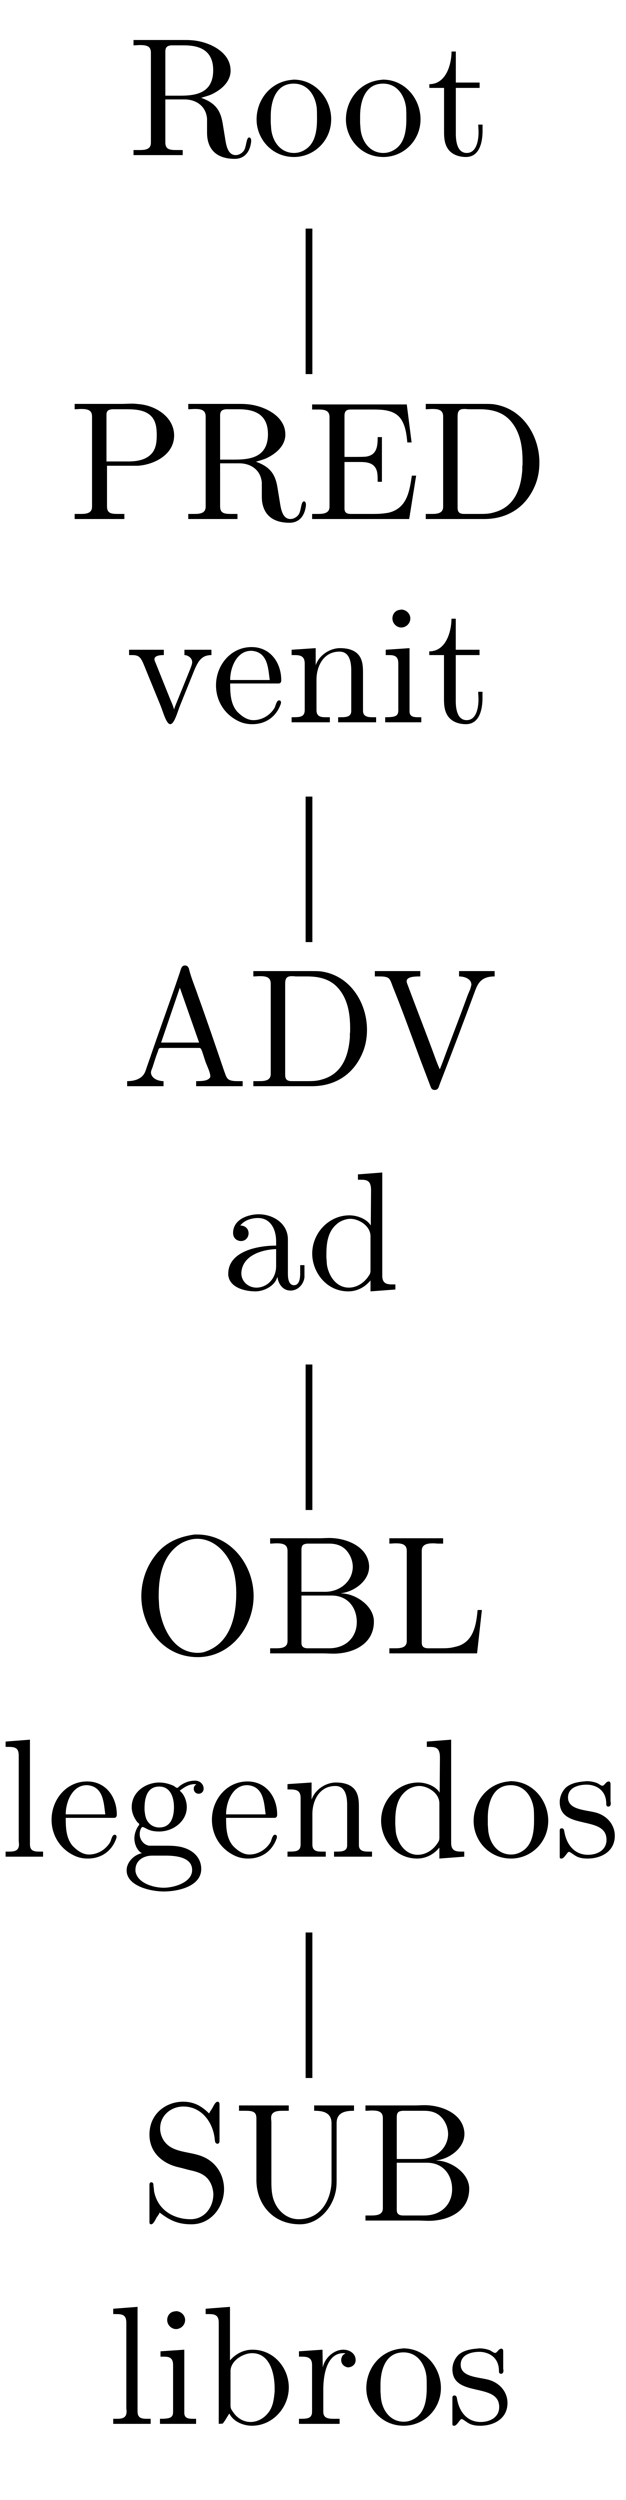 <?xml version="1.0" encoding="UTF-8"?>
<svg xmlns="http://www.w3.org/2000/svg" xmlns:xlink="http://www.w3.org/1999/xlink" width="36.58pt" height="145.89pt" viewBox="0 0 36.58 145.89" version="1.2">
<defs>
<g>
<symbol overflow="visible" id="glyph0-0">
<path style="stroke:none;" d=""/>
</symbol>
<symbol overflow="visible" id="glyph0-1">
<path style="stroke:none;" d="M 0.328 -6.734 L 0.328 -6.422 C 0.469 -6.422 0.594 -6.438 0.703 -6.438 C 1.062 -6.438 1.344 -6.391 1.344 -6 L 1.344 -0.734 C 1.344 -0.359 1.031 -0.312 0.688 -0.312 C 0.562 -0.312 0.438 -0.312 0.328 -0.312 L 0.328 -0.016 L 3.203 -0.016 L 3.203 -0.312 L 2.875 -0.312 C 2.469 -0.312 2.188 -0.328 2.188 -0.75 L 2.188 -3.266 L 3.312 -3.266 C 3.969 -3.266 4.562 -2.891 4.625 -2.141 L 4.625 -1.312 C 4.625 -0.656 4.906 0.203 6.25 0.203 C 6.719 0.203 7.125 -0.094 7.203 -0.812 L 7.203 -0.859 C 7.203 -0.938 7.172 -1.047 7.094 -1.047 C 6.906 -1.047 6.938 -0.531 6.781 -0.281 C 6.672 -0.125 6.484 -0.016 6.297 -0.016 C 5.812 -0.016 5.734 -0.656 5.672 -1.047 L 5.547 -1.812 C 5.438 -2.5 5.219 -3.031 4.281 -3.359 C 4.469 -3.422 4.672 -3.469 4.859 -3.547 C 5.406 -3.797 5.953 -4.234 6 -4.875 L 6 -4.953 C 6 -6.078 4.672 -6.656 3.734 -6.719 C 3.578 -6.734 3.422 -6.734 3.25 -6.734 Z M 2.188 -3.484 L 2.188 -6.062 C 2.188 -6.312 2.297 -6.406 2.547 -6.422 L 3.266 -6.422 C 4.062 -6.422 4.984 -6.219 4.984 -4.969 C 4.984 -3.594 3.906 -3.484 3.047 -3.484 Z M 2.188 -3.484 "/>
</symbol>
<symbol overflow="visible" id="glyph0-2">
<path style="stroke:none;" d="M 2.312 -4.406 C 1.078 -4.281 0.281 -3.234 0.281 -2.094 C 0.281 -0.984 1.156 0.094 2.469 0.094 C 3.641 0.094 4.641 -0.859 4.641 -2.109 C 4.641 -3.281 3.75 -4.422 2.438 -4.422 C 2.406 -4.422 2.359 -4.406 2.312 -4.406 Z M 1.109 -1.875 L 1.109 -2.297 C 1.109 -3.047 1.344 -4.188 2.453 -4.188 C 3.25 -4.188 3.703 -3.531 3.797 -2.781 C 3.812 -2.562 3.812 -2.359 3.812 -2.141 C 3.812 -1.5 3.734 -0.703 3.109 -0.328 C 2.906 -0.203 2.703 -0.141 2.469 -0.141 C 1.75 -0.141 1.25 -0.703 1.141 -1.484 C 1.125 -1.609 1.125 -1.75 1.109 -1.875 Z M 1.109 -1.875 "/>
</symbol>
<symbol overflow="visible" id="glyph0-3">
<path style="stroke:none;" d="M 1.469 -6.062 C 1.469 -5.391 1.188 -4.156 0.172 -4.156 L 0.172 -3.938 L 1.031 -3.938 L 1.031 -1.391 C 1.031 -1.078 1.047 -0.75 1.203 -0.469 C 1.422 -0.062 1.875 0.094 2.312 0.094 C 3.125 0.094 3.281 -0.812 3.281 -1.422 L 3.281 -1.797 L 3.031 -1.797 C 3.031 -1.641 3.047 -1.5 3.047 -1.344 C 3.047 -0.906 2.938 -0.141 2.359 -0.141 C 1.797 -0.141 1.719 -0.828 1.719 -1.266 L 1.719 -3.938 L 3.109 -3.938 L 3.109 -4.25 L 1.719 -4.25 L 1.719 -6.062 Z M 1.469 -6.062 "/>
</symbol>
<symbol overflow="visible" id="glyph0-4">
<path style="stroke:none;" d="M 0.328 -6.734 L 0.328 -6.422 C 0.469 -6.422 0.594 -6.438 0.703 -6.438 C 1.062 -6.438 1.344 -6.391 1.344 -6 L 1.344 -0.734 C 1.344 -0.359 1.031 -0.312 0.688 -0.312 C 0.562 -0.312 0.438 -0.312 0.328 -0.312 L 0.328 -0.016 L 3.234 -0.016 L 3.234 -0.312 L 2.906 -0.312 C 2.484 -0.312 2.219 -0.328 2.219 -0.75 L 2.219 -3.125 L 4.031 -3.125 C 4.969 -3.188 6.141 -3.766 6.141 -4.891 C 6.141 -5.938 5.109 -6.625 4.109 -6.719 C 3.969 -6.734 3.828 -6.75 3.688 -6.75 C 3.484 -6.75 3.281 -6.734 3.094 -6.734 Z M 2.188 -3.375 L 2.188 -6.109 C 2.188 -6.375 2.359 -6.406 2.547 -6.422 L 3.281 -6.422 C 3.844 -6.422 4.484 -6.406 4.859 -5.953 C 5.094 -5.656 5.125 -5.266 5.125 -4.906 C 5.125 -4.562 5.094 -4.188 4.875 -3.891 C 4.547 -3.469 3.984 -3.375 3.469 -3.375 Z M 2.188 -3.375 "/>
</symbol>
<symbol overflow="visible" id="glyph0-5">
<path style="stroke:none;" d="M 0.328 -6.703 L 0.328 -6.406 C 0.453 -6.406 0.578 -6.406 0.703 -6.406 C 1.047 -6.406 1.344 -6.359 1.344 -5.969 L 1.344 -0.734 C 1.344 -0.359 1.016 -0.312 0.672 -0.312 C 0.547 -0.312 0.438 -0.312 0.328 -0.312 L 0.328 -0.016 L 6 -0.016 L 6.406 -2.547 L 6.156 -2.547 C 6.016 -1.656 5.891 -0.672 4.828 -0.391 C 4.516 -0.328 4.203 -0.312 3.891 -0.312 L 2.625 -0.312 C 2.438 -0.312 2.219 -0.328 2.219 -0.625 L 2.219 -3.344 L 3.125 -3.344 C 3.469 -3.344 3.844 -3.312 4.031 -3 C 4.156 -2.797 4.156 -2.531 4.156 -2.281 L 4.156 -2.188 L 4.406 -2.188 L 4.406 -4.797 L 4.156 -4.797 L 4.156 -4.703 C 4.156 -4.156 4.047 -3.734 3.469 -3.656 C 3.281 -3.641 3.094 -3.641 2.906 -3.641 L 2.219 -3.641 L 2.219 -6.047 C 2.219 -6.391 2.422 -6.406 2.625 -6.406 L 3.812 -6.406 C 4.391 -6.406 5.109 -6.406 5.5 -5.875 C 5.781 -5.484 5.844 -4.969 5.891 -4.484 L 6.141 -4.484 L 5.859 -6.703 Z M 0.328 -6.703 "/>
</symbol>
<symbol overflow="visible" id="glyph0-6">
<path style="stroke:none;" d="M 0.328 -6.734 L 0.328 -6.422 C 0.469 -6.422 0.594 -6.438 0.703 -6.438 C 1.062 -6.438 1.344 -6.391 1.344 -6 L 1.344 -0.734 C 1.344 -0.359 1.031 -0.312 0.688 -0.312 C 0.562 -0.312 0.438 -0.312 0.328 -0.312 L 0.328 -0.016 L 3.75 -0.016 C 5.016 -0.016 6.188 -0.625 6.75 -2.062 C 6.906 -2.469 6.969 -2.891 6.969 -3.312 C 6.969 -4.859 6 -6.5 4.25 -6.719 C 4.078 -6.734 3.922 -6.734 3.766 -6.734 Z M 5.969 -3.078 L 5.969 -2.875 C 5.891 -1.828 5.547 -0.734 4.328 -0.406 C 4.031 -0.312 3.734 -0.312 3.438 -0.312 L 2.594 -0.312 C 2.359 -0.312 2.188 -0.359 2.188 -0.672 C 2.188 -0.734 2.188 -0.812 2.188 -0.859 L 2.188 -5.719 C 2.188 -5.812 2.188 -5.906 2.188 -6 C 2.188 -6.375 2.328 -6.438 2.609 -6.438 C 2.688 -6.438 2.766 -6.422 2.828 -6.422 L 3.469 -6.422 C 4.156 -6.422 4.844 -6.281 5.328 -5.688 C 5.859 -5.047 5.984 -4.219 5.984 -3.391 L 5.984 -3.297 C 5.984 -3.219 5.984 -3.156 5.969 -3.078 Z M 5.969 -3.078 "/>
</symbol>
<symbol overflow="visible" id="glyph0-7">
<path style="stroke:none;" d="M 0.188 -4.25 L 0.188 -3.938 L 0.375 -3.938 C 0.859 -3.938 0.906 -3.734 1.203 -3 L 2.016 -1.016 C 2.172 -0.641 2.359 0.094 2.594 0.094 C 2.828 0.094 3.016 -0.609 3.156 -0.969 L 3.984 -3.016 C 4.234 -3.625 4.453 -3.938 5 -3.938 L 5 -4.25 L 3.422 -4.25 L 3.422 -3.938 C 3.625 -3.938 3.875 -3.766 3.875 -3.531 C 3.875 -3.406 3.812 -3.266 3.766 -3.141 C 3.484 -2.438 3.203 -1.75 2.922 -1.062 C 2.891 -0.969 2.844 -0.891 2.828 -0.781 L 2.812 -0.781 C 2.75 -1.016 2.641 -1.234 2.547 -1.469 L 1.75 -3.453 C 1.719 -3.531 1.672 -3.609 1.672 -3.688 L 1.672 -3.734 C 1.719 -3.922 2.031 -3.938 2.219 -3.938 L 2.219 -4.25 Z M 0.188 -4.25 "/>
</symbol>
<symbol overflow="visible" id="glyph0-8">
<path style="stroke:none;" d="M 1.109 -2.281 L 3.938 -2.281 C 4.047 -2.281 4.094 -2.359 4.094 -2.469 C 4.094 -3.5 3.453 -4.406 2.359 -4.406 C 1.141 -4.406 0.281 -3.344 0.281 -2.172 C 0.281 -1.266 0.781 -0.453 1.641 -0.062 C 1.875 0.047 2.141 0.094 2.375 0.094 L 2.406 0.094 C 3.172 0.094 3.797 -0.328 4.062 -1.078 C 4.078 -1.109 4.078 -1.156 4.078 -1.188 C 4.078 -1.25 4.031 -1.297 3.969 -1.297 C 3.812 -1.297 3.766 -0.969 3.703 -0.859 C 3.453 -0.438 2.984 -0.141 2.469 -0.141 C 2.109 -0.141 1.797 -0.359 1.531 -0.625 C 1.125 -1.078 1.109 -1.719 1.109 -2.281 Z M 1.109 -2.484 C 1.109 -3.25 1.516 -4.188 2.328 -4.188 L 2.375 -4.188 C 3.344 -4.109 3.328 -3.078 3.422 -2.484 Z M 1.109 -2.484 "/>
</symbol>
<symbol overflow="visible" id="glyph0-9">
<path style="stroke:none;" d="M 0.312 -4.25 L 0.312 -3.938 L 0.469 -3.938 C 0.781 -3.938 1.078 -3.906 1.078 -3.453 L 1.078 -0.734 C 1.078 -0.328 0.812 -0.312 0.375 -0.312 L 0.312 -0.312 L 0.312 -0.016 L 2.547 -0.016 L 2.547 -0.312 L 2.281 -0.312 C 2.016 -0.312 1.766 -0.359 1.766 -0.719 L 1.766 -2.516 C 1.766 -3.234 2.141 -4.141 3.109 -4.141 C 3.734 -4.141 3.797 -3.453 3.797 -3.031 L 3.797 -0.672 C 3.797 -0.344 3.516 -0.312 3.203 -0.312 L 3.031 -0.312 L 3.031 -0.016 L 5.25 -0.016 L 5.25 -0.312 L 5.016 -0.312 C 4.75 -0.312 4.484 -0.359 4.484 -0.688 L 4.484 -2.844 C 4.484 -3.172 4.484 -3.5 4.328 -3.797 C 4.094 -4.234 3.594 -4.344 3.141 -4.344 C 2.547 -4.344 1.922 -3.938 1.719 -3.344 L 1.719 -4.344 Z M 0.312 -4.25 "/>
</symbol>
<symbol overflow="visible" id="glyph0-10">
<path style="stroke:none;" d="M 0.359 -4.25 L 0.359 -3.938 L 0.547 -3.938 C 0.844 -3.938 1.094 -3.891 1.094 -3.453 L 1.094 -0.719 C 1.094 -0.375 0.922 -0.312 0.328 -0.312 L 0.328 -0.016 L 2.438 -0.016 L 2.438 -0.312 L 2.25 -0.312 C 1.984 -0.312 1.75 -0.344 1.75 -0.656 L 1.75 -4.344 Z M 1.188 -6.578 C 0.938 -6.562 0.75 -6.344 0.75 -6.078 C 0.75 -5.781 1 -5.547 1.266 -5.547 C 1.531 -5.547 1.797 -5.766 1.797 -6.078 C 1.797 -6.359 1.547 -6.594 1.266 -6.594 C 1.234 -6.594 1.219 -6.578 1.188 -6.578 Z M 1.188 -6.578 "/>
</symbol>
<symbol overflow="visible" id="glyph0-11">
<path style="stroke:none;" d="M 0.312 -0.312 L 0.312 -0.016 L 2.438 -0.016 L 2.438 -0.312 C 2.125 -0.312 1.719 -0.469 1.703 -0.812 C 1.703 -0.906 1.75 -1 1.781 -1.078 C 1.891 -1.406 1.984 -1.734 2.109 -2.047 C 2.141 -2.141 2.141 -2.25 2.281 -2.25 L 4.516 -2.25 C 4.641 -2.25 4.641 -2.141 4.688 -2.062 L 4.891 -1.438 C 4.984 -1.188 5.172 -0.812 5.172 -0.594 L 5.172 -0.562 C 5.078 -0.328 4.703 -0.312 4.406 -0.312 L 4.344 -0.312 L 4.344 -0.016 L 7.062 -0.016 L 7.062 -0.312 L 6.766 -0.312 C 6.547 -0.312 6.312 -0.328 6.188 -0.453 C 6.078 -0.578 6.047 -0.734 5.984 -0.891 C 5.484 -2.359 4.984 -3.828 4.453 -5.297 C 4.281 -5.812 4.047 -6.344 3.922 -6.875 C 3.875 -7 3.812 -7.062 3.688 -7.062 C 3.484 -7.062 3.453 -6.844 3.391 -6.656 C 2.828 -4.984 2.219 -3.344 1.656 -1.688 L 1.453 -1.109 C 1.391 -0.922 1.344 -0.75 1.203 -0.609 C 0.969 -0.375 0.625 -0.312 0.312 -0.312 Z M 2.297 -2.562 L 3.391 -5.766 L 4.516 -2.562 Z M 2.297 -2.562 "/>
</symbol>
<symbol overflow="visible" id="glyph0-12">
<path style="stroke:none;" d="M 0.188 -6.734 L 0.188 -6.422 L 0.406 -6.422 C 0.641 -6.422 0.875 -6.422 1.016 -6.297 C 1.125 -6.172 1.172 -5.984 1.234 -5.828 C 1.812 -4.406 2.328 -2.953 2.859 -1.531 L 3.453 0.031 C 3.5 0.141 3.547 0.203 3.688 0.203 C 3.812 0.203 3.875 0.141 3.922 0.031 L 4 -0.188 C 4.703 -2 5.391 -3.812 6.062 -5.625 C 6.219 -6.031 6.422 -6.422 7.188 -6.422 L 7.188 -6.734 L 5.109 -6.734 L 5.109 -6.422 C 5.406 -6.422 5.828 -6.297 5.828 -5.938 L 5.828 -5.922 C 5.812 -5.844 5.781 -5.766 5.766 -5.688 L 5.625 -5.359 C 5.484 -4.984 5.344 -4.594 5.203 -4.219 L 4.375 -2.031 C 4.25 -1.688 4.125 -1.344 3.984 -1 C 3.812 -1.375 3.688 -1.75 3.547 -2.125 C 3.062 -3.422 2.562 -4.703 2.078 -6 C 2.062 -6.047 2.047 -6.094 2.047 -6.141 L 2.047 -6.172 C 2.094 -6.422 2.562 -6.422 2.844 -6.422 L 2.844 -6.734 Z M 0.188 -6.734 "/>
</symbol>
<symbol overflow="visible" id="glyph0-13">
<path style="stroke:none;" d="M 1.109 -3.75 C 1.344 -4.062 1.781 -4.188 2.141 -4.188 C 2.875 -4.188 3.203 -3.531 3.203 -2.828 L 3.203 -2.578 C 2.062 -2.578 0.406 -2.219 0.406 -0.938 L 0.406 -0.859 C 0.484 -0.094 1.438 0.094 2 0.094 C 2.5 0.094 3.141 -0.234 3.266 -0.734 L 3.281 -0.734 C 3.344 -0.312 3.609 0.047 4.047 0.047 C 4.453 0.047 4.797 -0.281 4.859 -0.719 L 4.859 -1.438 L 4.609 -1.438 L 4.609 -0.938 C 4.609 -0.672 4.562 -0.266 4.25 -0.266 C 3.938 -0.266 3.891 -0.656 3.891 -0.922 L 3.891 -2.562 C 3.891 -2.688 3.891 -2.812 3.891 -2.938 C 3.891 -3.891 3 -4.406 2.188 -4.406 C 1.562 -4.406 0.688 -4.109 0.688 -3.312 C 0.688 -3.031 0.891 -2.844 1.156 -2.844 C 1.422 -2.844 1.594 -3.062 1.594 -3.297 C 1.594 -3.578 1.375 -3.75 1.109 -3.75 Z M 3.203 -2.375 L 3.203 -1.375 C 3.203 -0.703 2.734 -0.156 2.094 -0.125 L 2.047 -0.125 C 1.578 -0.125 1.172 -0.484 1.172 -0.953 L 1.172 -1 C 1.234 -2 2.359 -2.344 3.203 -2.375 Z M 3.203 -2.375 "/>
</symbol>
<symbol overflow="visible" id="glyph0-14">
<path style="stroke:none;" d="M 3 -6.734 L 3 -6.422 L 3.156 -6.422 C 3.5 -6.422 3.766 -6.391 3.766 -5.812 L 3.75 -3.75 C 3.516 -4.141 2.953 -4.344 2.5 -4.344 C 1.297 -4.344 0.328 -3.312 0.328 -2.109 C 0.328 -1.062 1.125 0.094 2.438 0.094 C 2.938 0.094 3.406 -0.141 3.734 -0.547 L 3.734 0.094 L 5.188 -0.016 L 5.188 -0.312 L 5.016 -0.312 C 4.719 -0.312 4.422 -0.344 4.422 -0.812 L 4.422 -6.844 Z M 1.156 -1.875 L 1.156 -2.031 C 1.156 -2.75 1.234 -3.5 1.922 -3.953 C 2.109 -4.062 2.344 -4.141 2.562 -4.141 C 3.047 -4.141 3.734 -3.734 3.734 -3.125 C 3.734 -3 3.734 -2.859 3.734 -2.734 L 3.734 -1.109 C 3.734 -0.969 3.688 -0.891 3.609 -0.781 C 3.359 -0.406 2.938 -0.125 2.469 -0.125 C 1.75 -0.125 1.297 -0.781 1.188 -1.453 C 1.172 -1.594 1.172 -1.75 1.156 -1.875 Z M 1.156 -1.875 "/>
</symbol>
<symbol overflow="visible" id="glyph0-15">
<path style="stroke:none;" d="M 3.656 -6.953 C 2.781 -6.828 2.031 -6.531 1.453 -5.844 C 0.859 -5.141 0.547 -4.25 0.547 -3.344 C 0.547 -1.641 1.75 0.203 3.844 0.203 C 5.766 0.203 7.109 -1.562 7.109 -3.359 C 7.109 -5.172 5.781 -6.953 3.797 -6.953 C 3.75 -6.953 3.703 -6.953 3.656 -6.953 Z M 1.562 -3.234 L 1.562 -3.391 C 1.562 -4.531 1.797 -5.812 2.922 -6.469 C 3.203 -6.609 3.5 -6.703 3.812 -6.703 C 4.656 -6.703 5.359 -6.109 5.75 -5.328 C 6.016 -4.781 6.094 -4.109 6.094 -3.531 C 6.094 -2.234 5.781 -0.609 4.266 -0.109 C 4.141 -0.062 3.984 -0.047 3.844 -0.047 C 2.422 -0.047 1.75 -1.516 1.594 -2.703 C 1.578 -2.891 1.578 -3.047 1.562 -3.234 Z M 1.562 -3.234 "/>
</symbol>
<symbol overflow="visible" id="glyph0-16">
<path style="stroke:none;" d="M 0.359 -6.734 L 0.359 -6.422 C 0.484 -6.422 0.609 -6.438 0.734 -6.438 C 1.078 -6.438 1.375 -6.391 1.375 -6 L 1.375 -0.734 C 1.375 -0.359 1.047 -0.312 0.703 -0.312 C 0.578 -0.312 0.469 -0.312 0.359 -0.312 L 0.359 -0.016 L 3.453 -0.016 C 3.656 -0.016 3.859 0 4.062 0 C 5.125 0 6.422 -0.5 6.422 -1.875 C 6.422 -2.812 5.312 -3.516 4.516 -3.516 L 4.516 -3.531 C 5.25 -3.609 6.141 -4.234 6.141 -5.062 L 6.141 -5.141 C 6.062 -6.266 4.797 -6.75 3.812 -6.75 C 3.609 -6.75 3.422 -6.734 3.234 -6.734 Z M 2.188 -3.391 L 3.953 -3.391 C 4.906 -3.391 5.422 -2.672 5.422 -1.844 C 5.422 -0.969 4.797 -0.312 3.797 -0.312 C 3.625 -0.312 3.469 -0.312 3.312 -0.312 L 2.562 -0.312 C 2.359 -0.312 2.188 -0.375 2.188 -0.625 Z M 2.188 -3.609 L 2.188 -6.062 C 2.188 -6.359 2.328 -6.406 2.547 -6.422 L 3.797 -6.422 C 4.359 -6.422 4.797 -6.219 5.062 -5.641 C 5.141 -5.469 5.188 -5.25 5.188 -5.062 C 5.172 -4.188 4.406 -3.609 3.578 -3.609 C 3.469 -3.609 3.359 -3.609 3.25 -3.609 Z M 2.188 -3.609 "/>
</symbol>
<symbol overflow="visible" id="glyph0-17">
<path style="stroke:none;" d="M 0.328 -6.734 L 0.328 -6.422 C 0.453 -6.422 0.578 -6.438 0.703 -6.438 C 1.047 -6.438 1.344 -6.391 1.344 -6 L 1.344 -0.734 C 1.344 -0.359 1.016 -0.312 0.672 -0.312 C 0.547 -0.312 0.438 -0.312 0.328 -0.312 L 0.328 -0.016 L 5.453 -0.016 L 5.734 -2.547 L 5.484 -2.547 C 5.406 -1.75 5.281 -0.609 4.141 -0.391 C 3.859 -0.312 3.578 -0.312 3.281 -0.312 L 2.562 -0.312 C 2.359 -0.328 2.219 -0.391 2.219 -0.656 L 2.219 -6 C 2.219 -6.391 2.562 -6.438 2.891 -6.438 C 3 -6.438 3.094 -6.422 3.188 -6.422 L 3.469 -6.422 L 3.469 -6.734 Z M 0.328 -6.734 "/>
</symbol>
<symbol overflow="visible" id="glyph0-18">
<path style="stroke:none;" d="M 0.328 -6.734 L 0.328 -6.422 L 0.469 -6.422 C 0.844 -6.422 1.094 -6.391 1.094 -5.922 L 1.094 -0.938 C 1.094 -0.875 1.109 -0.812 1.109 -0.734 C 1.109 -0.359 0.844 -0.312 0.562 -0.312 L 0.328 -0.312 L 0.328 -0.016 L 2.516 -0.016 L 2.516 -0.312 L 2.281 -0.312 C 1.984 -0.312 1.75 -0.359 1.75 -0.734 L 1.75 -6.844 Z M 0.328 -6.734 "/>
</symbol>
<symbol overflow="visible" id="glyph0-19">
<path style="stroke:none;" d="M 1.172 -0.219 C 0.703 -0.125 0.281 0.312 0.281 0.781 C 0.281 1.703 1.688 2.016 2.453 2.016 C 3.281 2.016 4.641 1.719 4.641 0.703 C 4.641 0.062 4.188 -0.375 3.594 -0.547 C 3.234 -0.656 2.875 -0.656 2.5 -0.656 L 1.609 -0.656 C 1.297 -0.688 1.047 -1 1.047 -1.312 L 1.047 -1.375 C 1.047 -1.5 1.125 -1.75 1.219 -1.75 C 1.344 -1.719 1.484 -1.609 1.641 -1.562 C 1.812 -1.5 2.016 -1.484 2.188 -1.484 C 3 -1.484 3.797 -2.078 3.797 -2.906 C 3.797 -3.25 3.656 -3.641 3.391 -3.859 L 3.391 -3.875 C 3.656 -4.062 3.906 -4.25 4.266 -4.25 C 4.297 -4.25 4.328 -4.25 4.344 -4.234 C 4.266 -4.172 4.203 -4.109 4.203 -3.984 C 4.203 -3.812 4.328 -3.688 4.484 -3.688 C 4.656 -3.688 4.781 -3.812 4.781 -3.984 C 4.781 -4.25 4.562 -4.453 4.281 -4.453 C 3.938 -4.453 3.609 -4.328 3.344 -4.109 C 3.312 -4.078 3.281 -4.031 3.234 -4.031 C 3.172 -4.031 3.094 -4.109 3.047 -4.141 C 2.781 -4.266 2.484 -4.344 2.188 -4.344 C 1.422 -4.344 0.578 -3.812 0.578 -2.906 C 0.578 -2.594 0.703 -2.297 0.906 -2.031 C 0.938 -2 1.016 -1.953 1.016 -1.906 C 1.016 -1.844 0.953 -1.797 0.938 -1.766 C 0.812 -1.562 0.734 -1.312 0.734 -1.078 C 0.734 -0.781 0.875 -0.375 1.172 -0.219 Z M 0.797 0.828 L 0.797 0.75 C 0.797 0.219 1.25 -0.078 1.781 -0.078 L 2.547 -0.078 C 3.172 -0.078 4.109 0.016 4.109 0.766 C 4.109 1.484 3.062 1.797 2.453 1.797 C 1.797 1.797 0.891 1.5 0.797 0.828 Z M 1.328 -2.719 L 1.328 -2.844 C 1.328 -3.391 1.453 -4.109 2.188 -4.109 C 2.797 -4.109 3.047 -3.547 3.047 -2.906 C 3.047 -2.516 2.969 -1.719 2.188 -1.719 C 1.938 -1.719 1.688 -1.828 1.531 -2.047 C 1.375 -2.25 1.359 -2.484 1.328 -2.719 Z M 1.328 -2.719 "/>
</symbol>
<symbol overflow="visible" id="glyph0-20">
<path style="stroke:none;" d="M 1.734 -4.406 C 1.375 -4.375 0.984 -4.297 0.703 -4.062 C 0.469 -3.844 0.328 -3.516 0.328 -3.203 C 0.328 -1.516 3.062 -2.469 3.062 -1 C 3.062 -0.391 2.516 -0.125 1.984 -0.125 C 1.234 -0.125 0.734 -0.656 0.594 -1.5 C 0.578 -1.578 0.562 -1.672 0.438 -1.672 C 0.359 -1.672 0.328 -1.609 0.328 -1.547 L 0.328 0.016 C 0.328 0.062 0.359 0.094 0.406 0.094 L 0.438 0.094 C 0.594 0.094 0.75 -0.266 0.859 -0.297 L 0.875 -0.297 C 0.953 -0.297 1.219 -0.047 1.422 0.016 C 1.594 0.078 1.766 0.094 1.953 0.094 C 2.766 0.094 3.547 -0.328 3.547 -1.234 C 3.547 -1.891 3.078 -2.422 2.422 -2.594 C 1.812 -2.75 0.812 -2.75 0.812 -3.469 C 0.812 -4.078 1.469 -4.219 1.906 -4.219 C 2.375 -4.219 3.047 -3.953 3.047 -3.109 C 3.047 -3.016 3.062 -2.938 3.172 -2.938 C 3.266 -2.938 3.312 -3.016 3.312 -3.125 C 3.312 -3.172 3.297 -3.219 3.297 -3.266 L 3.297 -4.266 C 3.297 -4.328 3.266 -4.406 3.188 -4.406 C 3.031 -4.406 2.938 -4.156 2.828 -4.156 L 2.812 -4.156 C 2.734 -4.156 2.578 -4.297 2.469 -4.328 C 2.281 -4.391 2.094 -4.422 1.906 -4.422 C 1.844 -4.422 1.797 -4.406 1.734 -4.406 Z M 1.734 -4.406 "/>
</symbol>
<symbol overflow="visible" id="glyph0-21">
<path style="stroke:none;" d="M 1.141 -0.484 C 1.766 0 2.25 0.203 3 0.203 C 4.172 0.203 4.906 -0.844 4.906 -1.844 C 4.906 -2.672 4.453 -3.422 3.656 -3.75 C 3.062 -4 2.312 -3.984 1.797 -4.297 C 1.391 -4.531 1.172 -4.969 1.172 -5.391 C 1.172 -6.172 1.828 -6.672 2.531 -6.672 C 3.5 -6.672 4.188 -5.891 4.344 -4.906 C 4.375 -4.766 4.344 -4.5 4.516 -4.5 C 4.625 -4.5 4.641 -4.594 4.641 -4.672 L 4.641 -6.812 C 4.641 -6.875 4.609 -6.953 4.531 -6.953 C 4.391 -6.953 4.281 -6.672 4.203 -6.547 C 4.141 -6.453 4.078 -6.359 4.031 -6.266 C 3.625 -6.672 3.172 -6.953 2.516 -6.953 C 1.547 -6.953 0.547 -6.281 0.547 -5.031 C 0.547 -4 1.297 -3.344 2.25 -3.125 C 2.469 -3.078 2.656 -3.016 2.859 -2.969 C 3.422 -2.844 3.969 -2.703 4.203 -2 C 4.25 -1.844 4.281 -1.688 4.281 -1.547 C 4.281 -0.812 3.781 -0.094 2.953 -0.094 C 1.969 -0.094 1.016 -0.625 0.812 -1.75 C 0.812 -1.844 0.797 -1.938 0.781 -2.031 L 0.781 -2.094 C 0.781 -2.188 0.734 -2.25 0.656 -2.25 C 0.562 -2.25 0.547 -2.172 0.547 -2.094 L 0.547 0.062 C 0.547 0.141 0.562 0.203 0.641 0.203 C 0.781 0.203 0.891 -0.062 0.969 -0.203 C 1.031 -0.281 1.109 -0.391 1.141 -0.484 Z M 1.141 -0.484 "/>
</symbol>
<symbol overflow="visible" id="glyph0-22">
<path style="stroke:none;" d="M 0.328 -6.734 L 0.328 -6.422 L 0.672 -6.422 C 1.094 -6.422 1.344 -6.391 1.344 -5.984 L 1.344 -2.375 C 1.344 -1.031 2.25 0.203 3.891 0.203 C 5 0.203 5.844 -0.797 6 -1.844 C 6.031 -2.031 6.031 -2.25 6.031 -2.438 L 6.031 -5.703 C 6.031 -6.375 6.625 -6.422 7.047 -6.422 L 7.047 -6.734 L 4.719 -6.734 L 4.719 -6.422 C 5.141 -6.422 5.734 -6.375 5.734 -5.688 L 5.734 -2.344 C 5.734 -1.359 5.188 -0.094 3.812 -0.094 C 3.094 -0.094 2.531 -0.625 2.328 -1.297 C 2.219 -1.656 2.219 -2.031 2.219 -2.406 L 2.219 -5.766 C 2.219 -5.828 2.203 -5.922 2.203 -6 C 2.203 -6.391 2.547 -6.422 2.906 -6.422 L 3.234 -6.422 L 3.234 -6.734 Z M 0.328 -6.734 "/>
</symbol>
<symbol overflow="visible" id="glyph0-23">
<path style="stroke:none;" d="M 0.266 -6.734 L 0.266 -6.422 L 0.438 -6.422 C 0.734 -6.422 1.031 -6.406 1.031 -5.938 L 1.031 -0.016 L 1.266 -0.031 L 1.391 -0.203 L 1.641 -0.609 L 1.656 -0.609 C 1.891 -0.141 2.469 0.094 2.969 0.094 C 4.188 0.094 5.125 -0.969 5.125 -2.141 C 5.125 -3.266 4.266 -4.344 3 -4.344 C 2.484 -4.344 2.031 -4.109 1.688 -3.719 L 1.688 -6.844 Z M 4.297 -1.891 C 4.25 -1.422 4.203 -1 3.906 -0.641 C 3.656 -0.328 3.281 -0.125 2.891 -0.125 C 2.469 -0.125 2.094 -0.359 1.859 -0.719 C 1.781 -0.828 1.719 -0.922 1.719 -1.062 L 1.719 -2.703 C 1.719 -2.828 1.719 -2.969 1.719 -3.094 C 1.719 -3.688 2.438 -4.141 2.984 -4.141 C 4.047 -4.141 4.297 -2.891 4.297 -2.109 C 4.297 -2.031 4.297 -1.969 4.297 -1.891 Z M 4.297 -1.891 "/>
</symbol>
<symbol overflow="visible" id="glyph0-24">
<path style="stroke:none;" d="M 0.266 -4.25 L 0.266 -3.938 L 0.406 -3.938 C 0.734 -3.938 1.031 -3.906 1.031 -3.453 L 1.031 -0.734 C 1.031 -0.328 0.766 -0.312 0.328 -0.312 L 0.266 -0.312 L 0.266 -0.016 L 2.641 -0.016 L 2.641 -0.312 C 2.531 -0.312 2.391 -0.312 2.281 -0.312 C 1.953 -0.312 1.688 -0.359 1.688 -0.719 L 1.688 -2.031 C 1.688 -2.859 1.891 -4.141 2.859 -4.141 C 2.891 -4.141 2.922 -4.141 2.969 -4.125 L 2.969 -4.109 C 2.812 -4.062 2.734 -3.891 2.734 -3.734 C 2.734 -3.516 2.891 -3.359 3.109 -3.312 C 3.391 -3.312 3.578 -3.5 3.578 -3.734 C 3.578 -4.141 3.203 -4.344 2.859 -4.344 C 2.281 -4.344 1.75 -3.828 1.656 -3.297 L 1.641 -4.344 Z M 0.266 -4.25 "/>
</symbol>
</g>
</defs>
<g id="surface1">
<g style="fill:rgb(0%,0%,0%);fill-opacity:1;">
  <use xlink:href="#glyph0-1" x="7.474" y="9.068"/>
</g>
<g style="fill:rgb(0%,0%,0%);fill-opacity:1;">
  <use xlink:href="#glyph0-2" x="14.712" y="9.068"/>
</g>
<g style="fill:rgb(0%,0%,0%);fill-opacity:1;">
  <use xlink:href="#glyph0-2" x="19.933" y="9.068"/>
</g>
<g style="fill:rgb(0%,0%,0%);fill-opacity:1;">
  <use xlink:href="#glyph0-3" x="24.917" y="9.068"/>
</g>
<path style="fill:none;stroke-width:3.985;stroke-linecap:butt;stroke-linejoin:miter;stroke:rgb(0%,0%,0%);stroke-opacity:1;stroke-miterlimit:10;" d="M 182.383 1244.199 L 182.383 1329.978 " transform="matrix(0.099,0,0,-0.099,0,145.008)"/>
<g style="fill:rgb(0%,0%,0%);fill-opacity:1;">
  <use xlink:href="#glyph0-4" x="4.034" y="30.305"/>
</g>
<g style="fill:rgb(0%,0%,0%);fill-opacity:1;">
  <use xlink:href="#glyph0-1" x="10.674" y="30.305"/>
</g>
<g style="fill:rgb(0%,0%,0%);fill-opacity:1;">
  <use xlink:href="#glyph0-5" x="17.911" y="30.305"/>
</g>
<g style="fill:rgb(0%,0%,0%);fill-opacity:1;">
  <use xlink:href="#glyph0-6" x="24.551" y="30.305"/>
</g>
<g style="fill:rgb(0%,0%,0%);fill-opacity:1;">
  <use xlink:href="#glyph0-7" x="7.355" y="42.168"/>
</g>
<g style="fill:rgb(0%,0%,0%);fill-opacity:1;">
  <use xlink:href="#glyph0-8" x="12.341" y="42.168"/>
</g>
<g style="fill:rgb(0%,0%,0%);fill-opacity:1;">
  <use xlink:href="#glyph0-9" x="16.728" y="42.168"/>
</g>
<g style="fill:rgb(0%,0%,0%);fill-opacity:1;">
  <use xlink:href="#glyph0-10" x="22.181" y="42.168"/>
</g>
<g style="fill:rgb(0%,0%,0%);fill-opacity:1;">
  <use xlink:href="#glyph0-3" x="24.913" y="42.168"/>
</g>
<path style="fill:none;stroke-width:3.985;stroke-linecap:butt;stroke-linejoin:miter;stroke:rgb(0%,0%,0%);stroke-opacity:1;stroke-miterlimit:10;" d="M 182.383 909.383 L 182.383 995.161 " transform="matrix(0.099,0,0,-0.099,0,145.008)"/>
<g style="fill:rgb(0%,0%,0%);fill-opacity:1;">
  <use xlink:href="#glyph0-11" x="7.118" y="63.405"/>
</g>
<g style="fill:rgb(0%,0%,0%);fill-opacity:1;">
  <use xlink:href="#glyph0-6" x="14.476" y="63.405"/>
</g>
<g style="fill:rgb(0%,0%,0%);fill-opacity:1;">
  <use xlink:href="#glyph0-12" x="21.716" y="63.405"/>
</g>
<g style="fill:rgb(0%,0%,0%);fill-opacity:1;">
  <use xlink:href="#glyph0-13" x="12.932" y="75.269"/>
</g>
<g style="fill:rgb(0%,0%,0%);fill-opacity:1;">
  <use xlink:href="#glyph0-14" x="17.916" y="75.269"/>
</g>
<path style="fill:none;stroke-width:3.985;stroke-linecap:butt;stroke-linejoin:miter;stroke:rgb(0%,0%,0%);stroke-opacity:1;stroke-miterlimit:10;" d="M 182.383 574.606 L 182.383 660.385 " transform="matrix(0.099,0,0,-0.099,0,145.008)"/>
<g style="fill:rgb(0%,0%,0%);fill-opacity:1;">
  <use xlink:href="#glyph0-15" x="7.711" y="96.504"/>
</g>
<g style="fill:rgb(0%,0%,0%);fill-opacity:1;">
  <use xlink:href="#glyph0-16" x="15.427" y="96.504"/>
</g>
<g style="fill:rgb(0%,0%,0%);fill-opacity:1;">
  <use xlink:href="#glyph0-17" x="22.425" y="96.504"/>
</g>
<g style="fill:rgb(0%,0%,0%);fill-opacity:1;">
  <use xlink:href="#glyph0-18" x="0" y="108.368"/>
</g>
<g style="fill:rgb(0%,0%,0%);fill-opacity:1;">
  <use xlink:href="#glyph0-8" x="2.732" y="108.368"/>
</g>
<g style="fill:rgb(0%,0%,0%);fill-opacity:1;">
  <use xlink:href="#glyph0-19" x="7.118" y="108.368"/>
</g>
<g style="fill:rgb(0%,0%,0%);fill-opacity:1;">
  <use xlink:href="#glyph0-8" x="12.102" y="108.368"/>
</g>
<g style="fill:rgb(0%,0%,0%);fill-opacity:1;">
  <use xlink:href="#glyph0-9" x="16.488" y="108.368"/>
</g>
<g style="fill:rgb(0%,0%,0%);fill-opacity:1;">
  <use xlink:href="#glyph0-14" x="21.941" y="108.368"/>
</g>
<g style="fill:rgb(0%,0%,0%);fill-opacity:1;">
  <use xlink:href="#glyph0-2" x="27.395" y="108.368"/>
</g>
<g style="fill:rgb(0%,0%,0%);fill-opacity:1;">
  <use xlink:href="#glyph0-20" x="32.379" y="108.368"/>
</g>
<path style="fill:none;stroke-width:3.985;stroke-linecap:butt;stroke-linejoin:miter;stroke:rgb(0%,0%,0%);stroke-opacity:1;stroke-miterlimit:10;" d="M 182.383 239.79 L 182.383 325.569 " transform="matrix(0.099,0,0,-0.099,0,145.008)"/>
<g style="fill:rgb(0%,0%,0%);fill-opacity:1;">
  <use xlink:href="#glyph0-21" x="8.186" y="129.604"/>
</g>
<g style="fill:rgb(0%,0%,0%);fill-opacity:1;">
  <use xlink:href="#glyph0-22" x="13.639" y="129.604"/>
</g>
<g style="fill:rgb(0%,0%,0%);fill-opacity:1;">
  <use xlink:href="#glyph0-16" x="20.997" y="129.604"/>
</g>
<g style="fill:rgb(0%,0%,0%);fill-opacity:1;">
  <use xlink:href="#glyph0-18" x="6.288" y="141.468"/>
</g>
<g style="fill:rgb(0%,0%,0%);fill-opacity:1;">
  <use xlink:href="#glyph0-10" x="9.02" y="141.468"/>
</g>
<g style="fill:rgb(0%,0%,0%);fill-opacity:1;">
  <use xlink:href="#glyph0-23" x="11.751" y="141.468"/>
</g>
<g style="fill:rgb(0%,0%,0%);fill-opacity:1;">
  <use xlink:href="#glyph0-24" x="17.204" y="141.468"/>
</g>
<g style="fill:rgb(0%,0%,0%);fill-opacity:1;">
  <use xlink:href="#glyph0-2" x="21.124" y="141.468"/>
</g>
<g style="fill:rgb(0%,0%,0%);fill-opacity:1;">
  <use xlink:href="#glyph0-20" x="26.108" y="141.468"/>
</g>
</g>
</svg>
